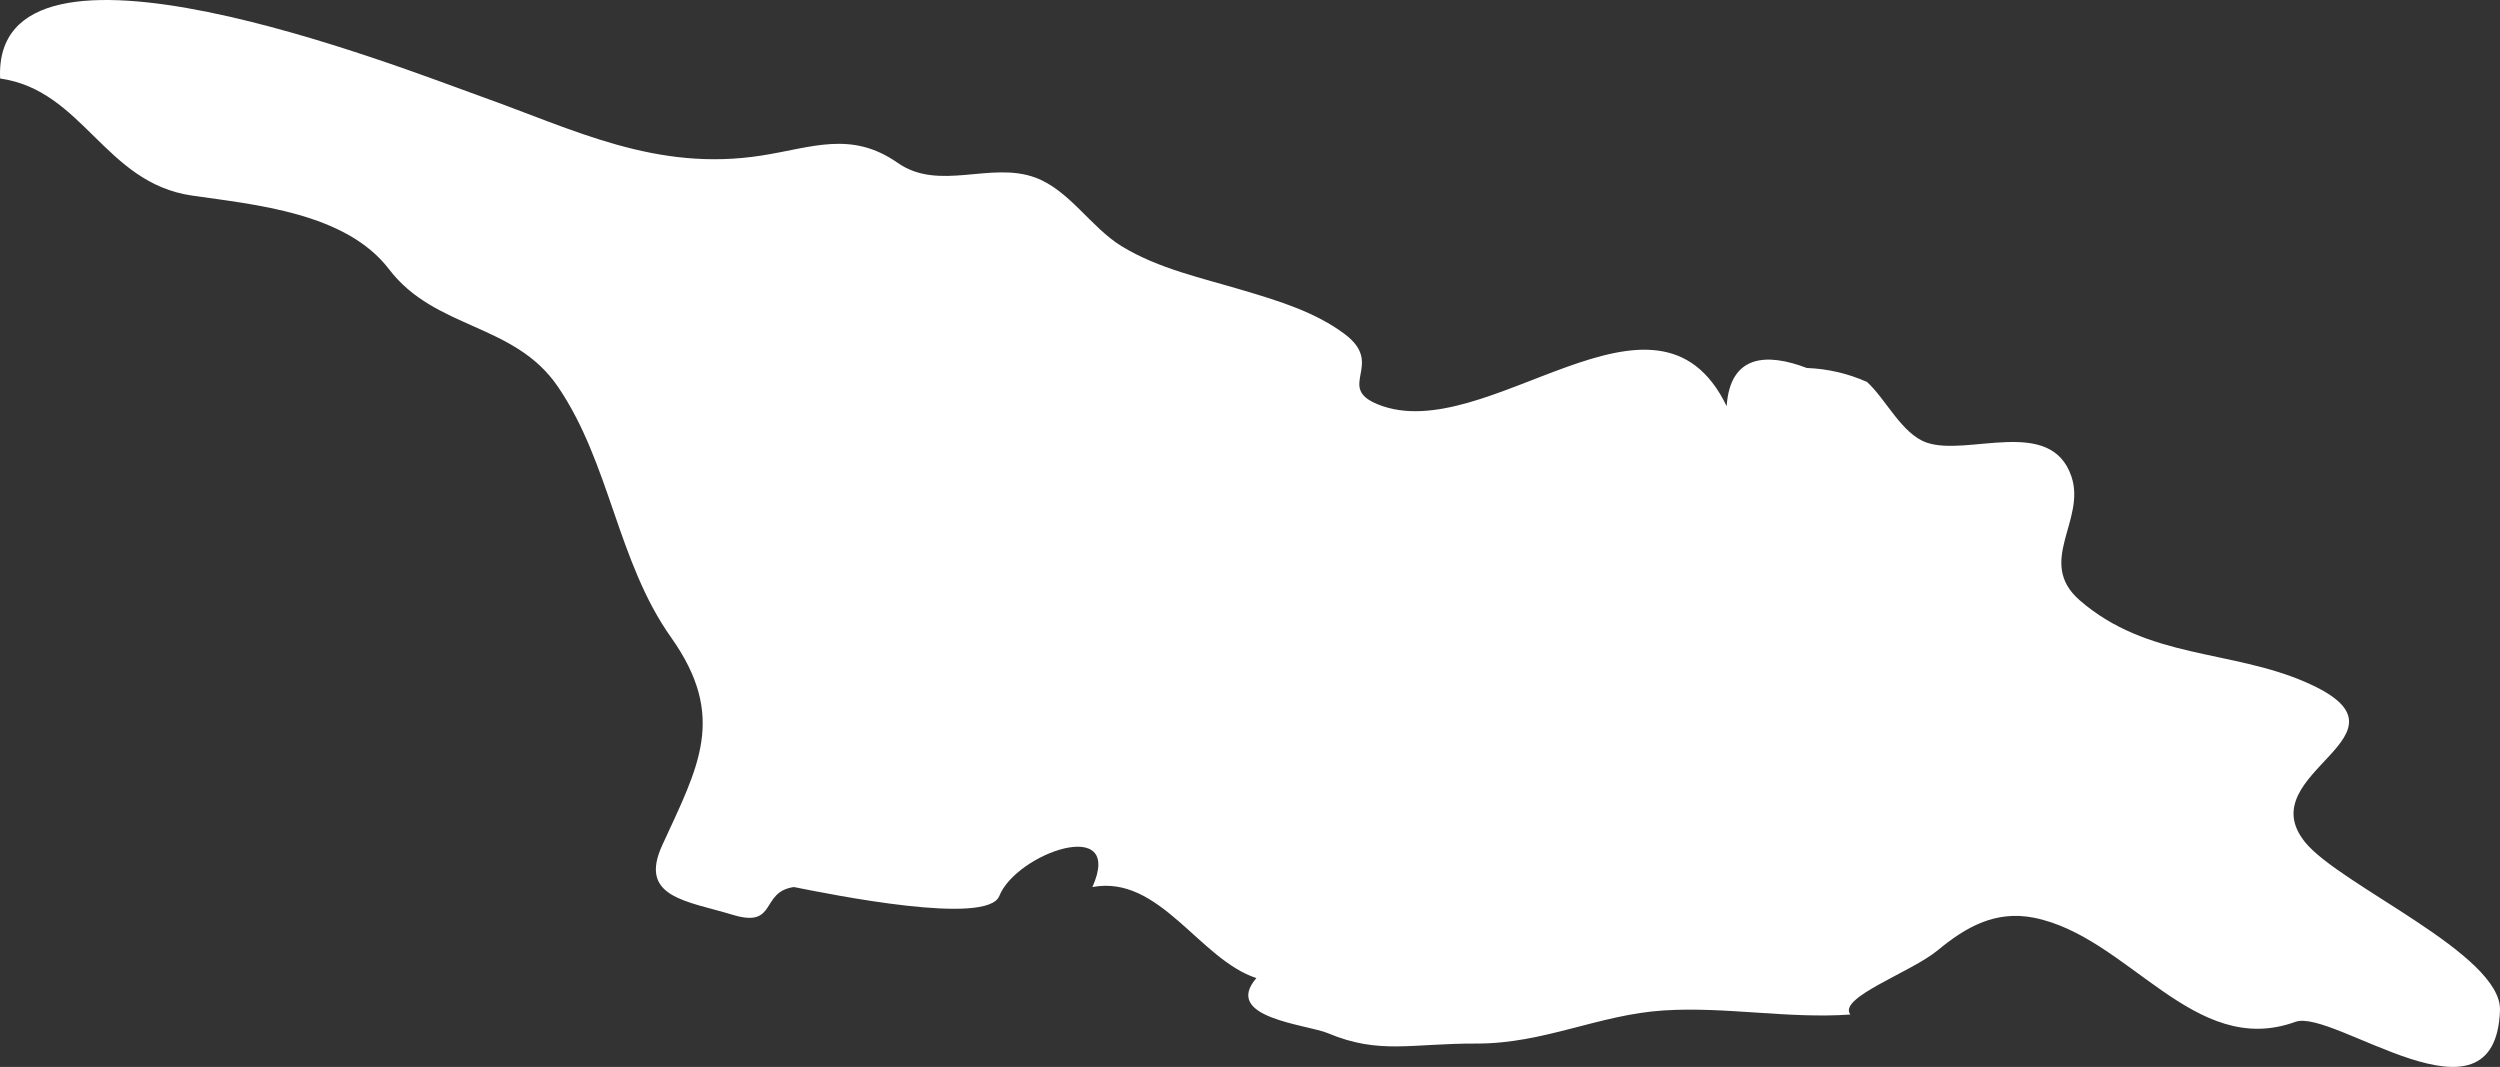 <?xml version="1.0" encoding="UTF-8" standalone="no"?>
<!-- Created with Inkscape (http://www.inkscape.org/) -->

<svg
   xmlns:dc="http://purl.org/dc/elements/1.1/"
   xmlns:cc="http://creativecommons.org/ns#"
   xmlns:rdf="http://www.w3.org/1999/02/22-rdf-syntax-ns#"
   xmlns:svg="http://www.w3.org/2000/svg"
   xmlns="http://www.w3.org/2000/svg"
   xmlns:sodipodi="http://sodipodi.sourceforge.net/DTD/sodipodi-0.dtd"
   xmlns:inkscape="http://www.inkscape.org/namespaces/inkscape"
   width="576.9mm"
   height="246.2mm"
   viewBox="0 0 576.9 246.2"
   version="1.1"
   id="svg7070"
   inkscape:version="0.92.4 (5da689c313, 2019-01-14)"
   sodipodi:docname="georgia.svg">
  <rect x="0" y="0" width="576.9" height="246.2" fill="#333333" stroke="none"/>
  <defs
     id="defs7064" />
  <sodipodi:namedview
     id="base"
     pagecolor="#ffffff"
     bordercolor="#666666"
     borderopacity="1.0"
     inkscape:pageopacity="0.0"
     inkscape:pageshadow="2"
     inkscape:zoom="7.9195959"
     inkscape:cx="4.8861453"
     inkscape:cy="-13.796185"
     inkscape:document-units="mm"
     inkscape:current-layer="layer1"
     showgrid="false"
     inkscape:window-width="958"
     inkscape:window-height="1008"
     inkscape:window-x="-7"
     inkscape:window-y="0"
     inkscape:window-maximized="0" />
  <g
     inkscape:label="Layer 1"
     inkscape:groupmode="layer"
     id="layer1"
     transform="translate(-157.337,200.487)">
    <path
       inkscape:connector-curvature="0"
       style="fill:#ffffff;stroke-width:26.459"
       d="m 157.363,-182.38 c -1.8,-39.873 92.634,-2.408 110.837,4.101 21.644,7.699 40.483,17.515 64.905,13.679 11.562,-1.799 20.638,-5.821 31.38,1.693 9.58,6.694 21.406,-0.4 31.725,3.387 7.88,2.884 12.858,11.509 19.95,15.848 8.57,5.239 18.654,7.355 28.153,10.213 8.02,2.381 16.696,5.027 23.417,10.134 9.26,7.011 -2.28,12.171 7.59,16.166 25.031,10.081 64.19,-33.232 80.463,0.4 0.8,-11.986 9.34,-12.303 18.495,-8.811 4.84,0.19 9.45,1.244 13.891,3.228 4.37,3.942 7.99,11.986 13.785,13.996 9.45,3.281 28.576,-6.191 33.365,7.752 3.49,10.16 -8.2,19.791 1.93,28.628 15.663,13.6 34.926,11.351 52.257,18.944 27.915,12.197 -13.493,20.637 -0.2,36.936 8.15,9.975 45.404,25.823 44.927,38.761 -1.08,29.395 -38.497,-0.56 -47.229,2.646 -23.469,8.52 -38.445,-19.738 -60.406,-24.051 -8.78,-1.693 -15.584,2.117 -22.12,7.541 -6.14,5.08 -23.099,10.901 -20.163,14.817 -14.34,1.005 -28.681,-1.852 -43.022,-0.95 -15.002,0.95 -27.676,7.699 -43.234,7.646 -15.028,-0.053 -22.437,2.593 -34.264,-2.381 C 458.824,35.879 439.345,34.424 447.257,25.216 434.08,20.903 424.925,1.298 409.42,4.208 416.861,-12.434 391.852,-3.596 387.936,6.272 385.156,13.23 349.2,5.932 340.547,4.208 332.687,5.293 336.767,13.733 326.497,10.637 315.755,7.383 304.589,6.615 310.172,-5.476 c 8.31,-18.124 15.028,-29.58 2.01,-47.942 -12.409,-17.489 -14.05,-40.19 -26.142,-57.891 -10.002,-14.658 -28.285,-13.097 -38.922,-27.04 -9.97,-13.07 -30.957,-14.896 -45.509,-17.013 -20.162,-2.937 -25.057,-24.289 -44.266,-27.014 z"
       id="ge" />
  </g>
</svg>
